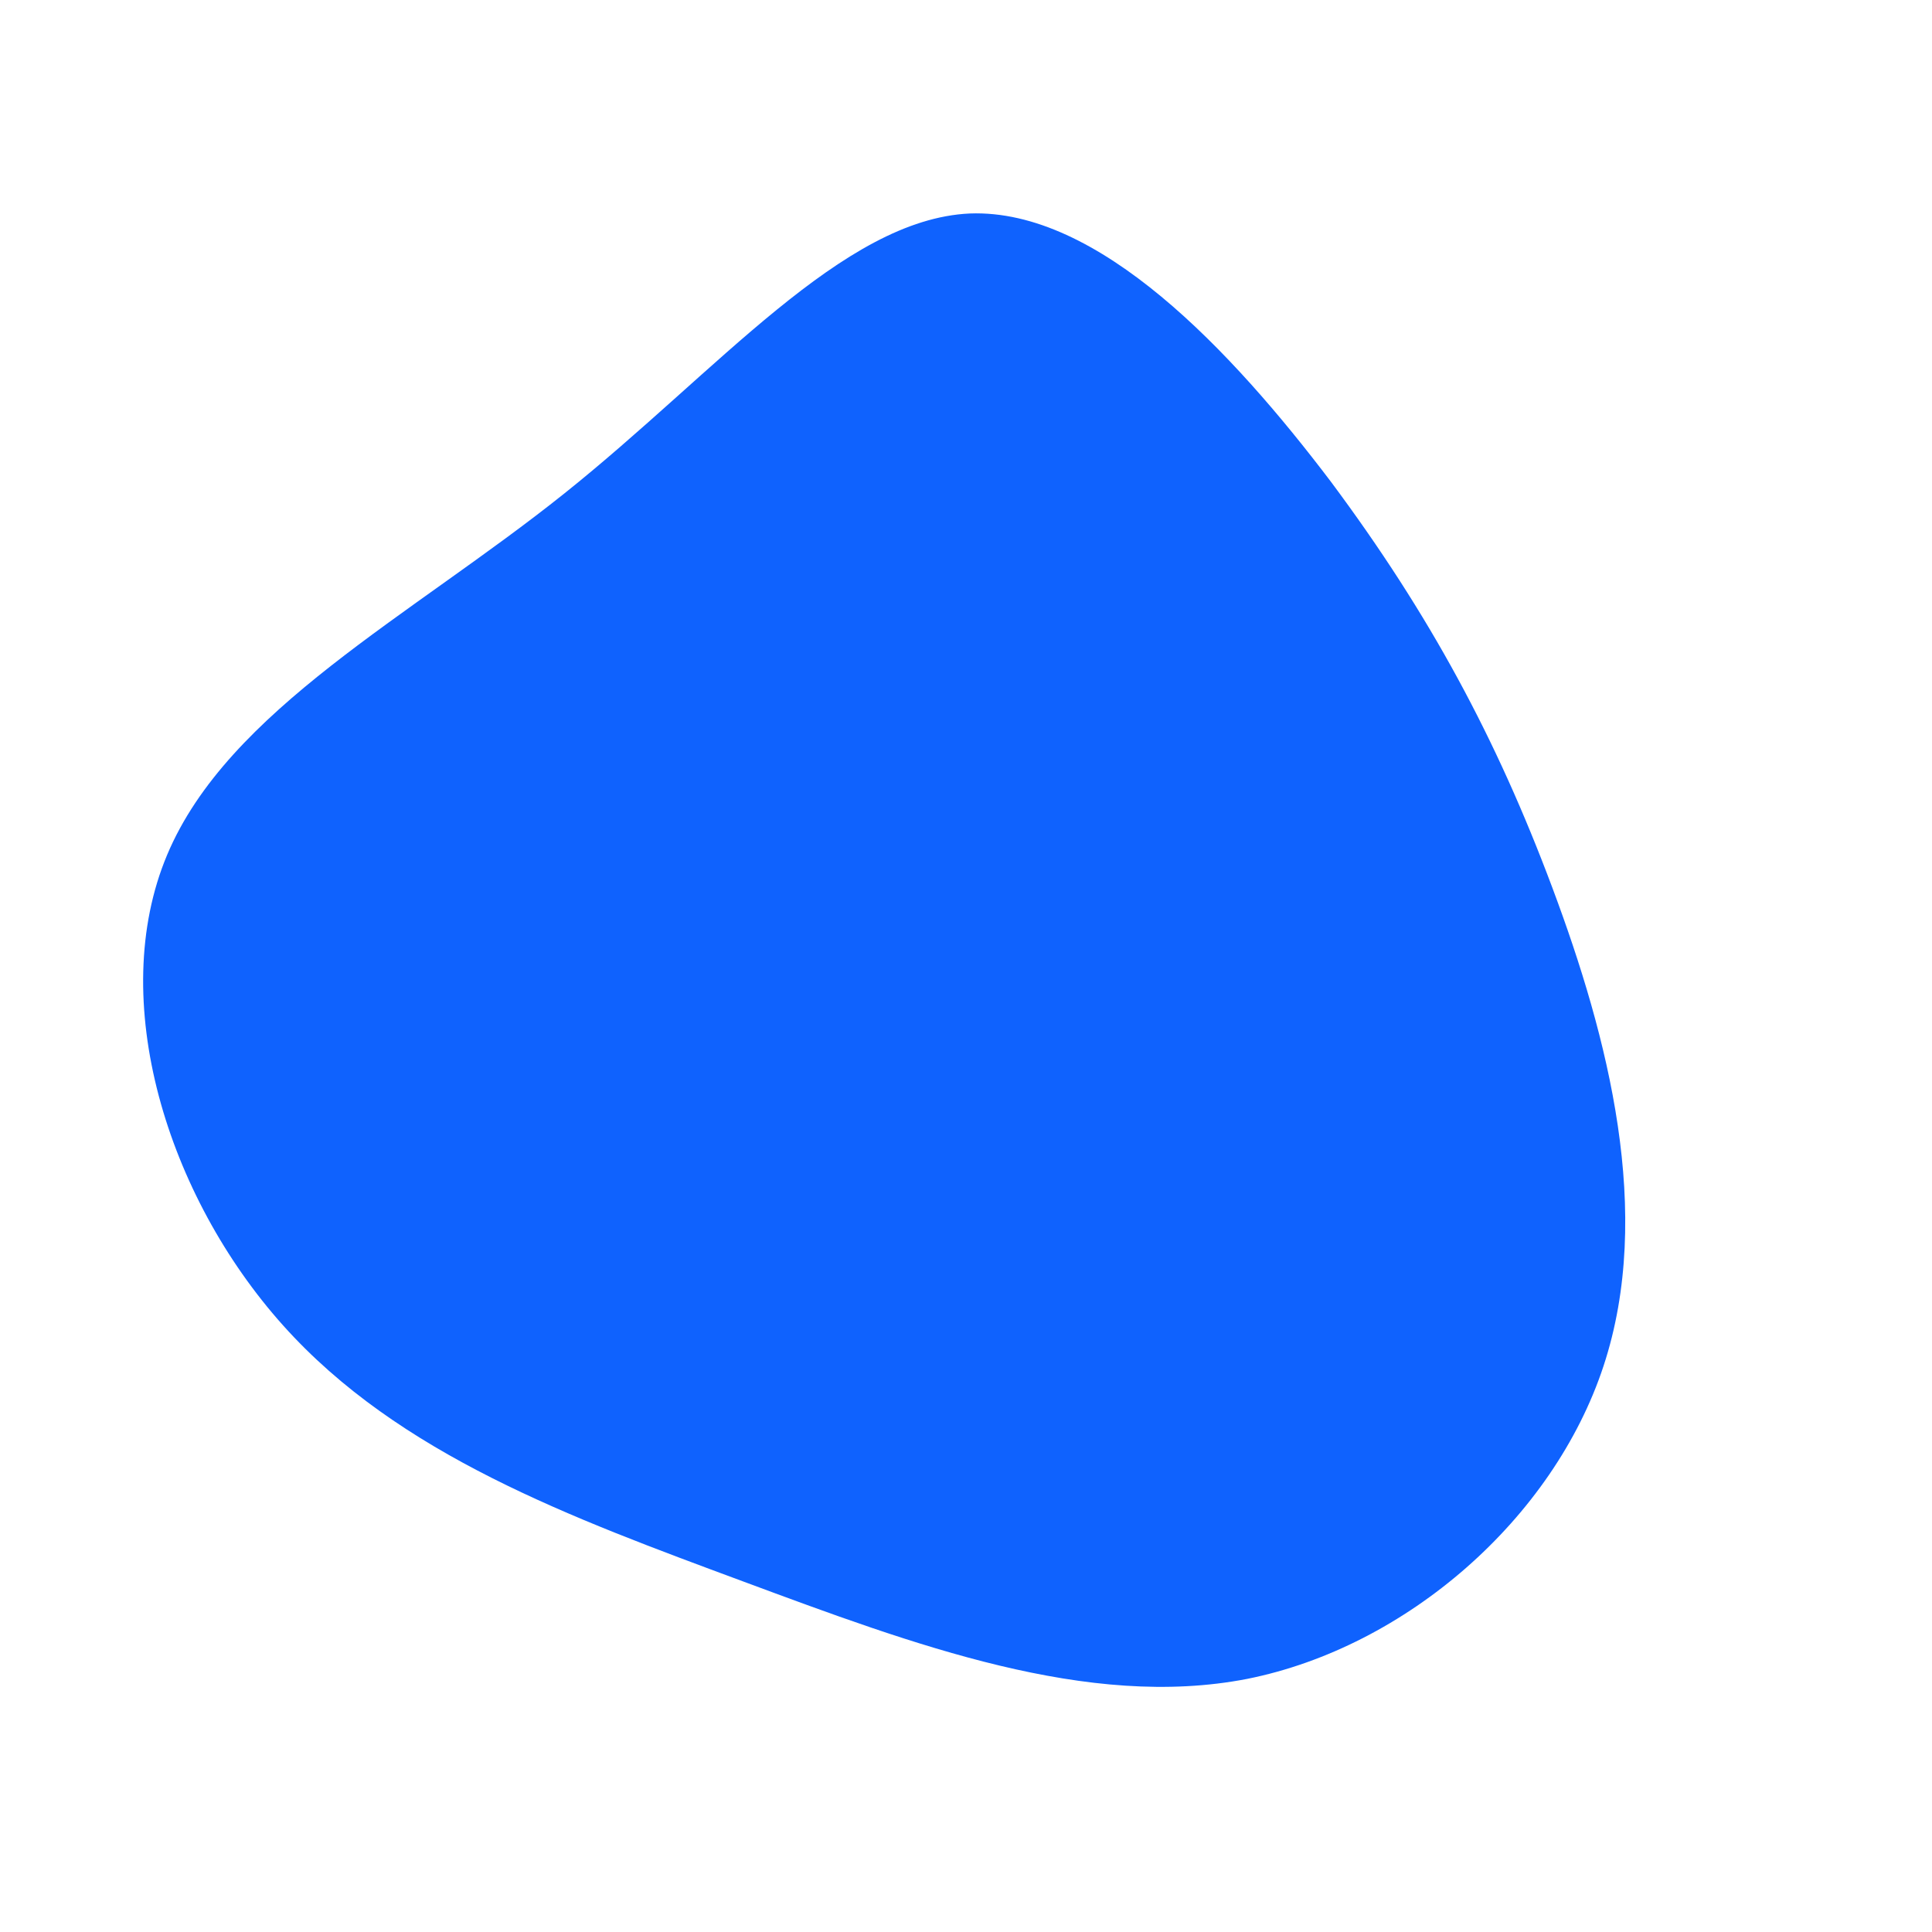 <?xml version="1.0" standalone="no"?>
<svg viewBox="0 0 200 200" xmlns="http://www.w3.org/2000/svg">
  <path fill="#0F62FE" d="M37.8,-50.1C48,-36.4,54.9,-23.6,60.7,-8.1C66.5,7.4,71.2,25.6,66,41.4C60.8,57.2,45.6,70.5,29.1,73.8C12.6,77,-5.3,70.3,-23.1,63.7C-40.9,57.1,-58.7,50.6,-70.7,37.2C-82.7,23.8,-89,3.5,-82.7,-11.5C-76.4,-26.5,-57.5,-36.2,-41.6,-48.9C-25.7,-61.6,-12.8,-77.3,0.4,-77.9C13.7,-78.4,27.5,-63.7,37.8,-50.1Z" transform="translate(100 100)" />
</svg>
